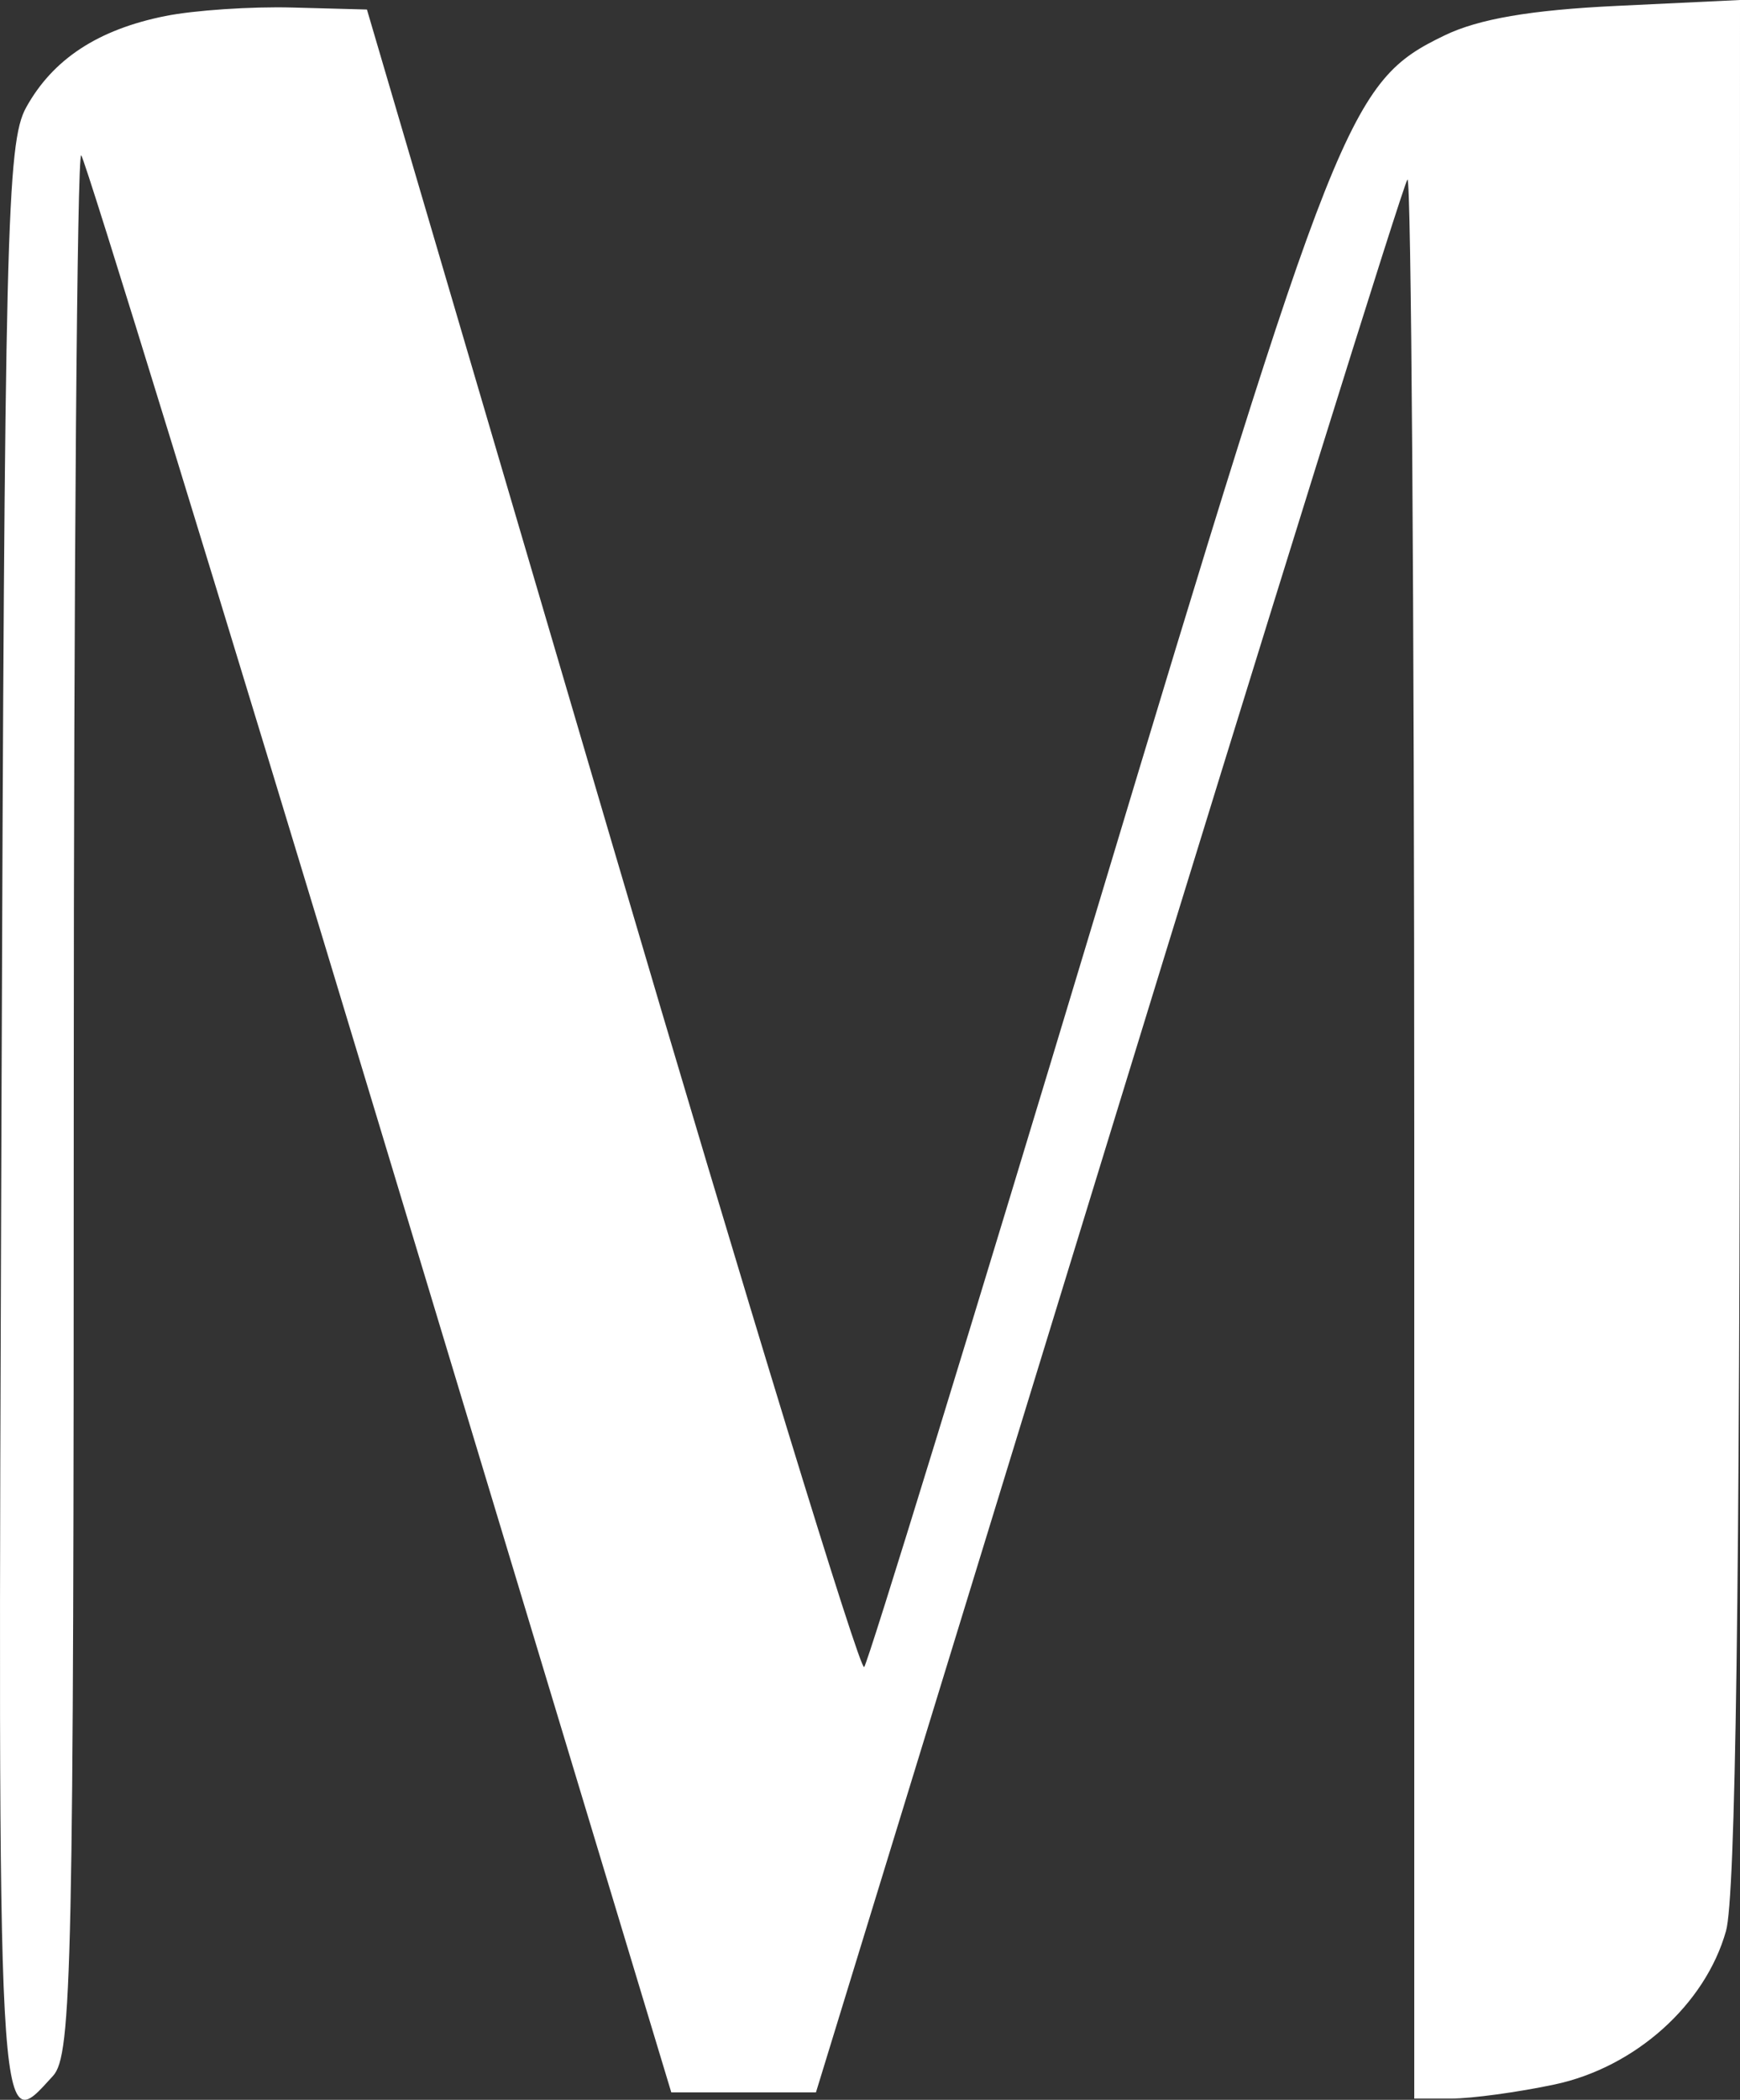 <svg width="34" height="41" viewBox="0 0 34 41" fill="none" xmlns="http://www.w3.org/2000/svg">
<rect x="0" y="0" width="34" height="41" fill="#333333" stroke="none"/>
<path fill-rule="evenodd" clip-rule="evenodd" d="M3.231 0.313C1.914 0.577 1.033 1.155 0.511 2.098C0.131 2.783 0.089 4.507 0.028 21.912C-0.043 42.128 -0.064 41.735 1.036 40.533C1.406 40.129 1.441 38.458 1.441 21.49C1.441 11.259 1.507 2.954 1.587 3.033C1.667 3.112 4.294 11.654 7.425 22.015L13.117 40.855H14.53H15.944L21.656 22.246C24.797 12.011 27.428 3.578 27.502 3.505C27.575 3.432 27.635 11.834 27.635 22.174V40.976H28.358C28.755 40.976 29.664 40.852 30.377 40.701C31.952 40.367 33.323 39.14 33.727 37.702C33.913 37.039 33.998 31.025 33.998 18.37L34 0L31.592 0.115C29.91 0.195 28.894 0.369 28.226 0.692C26.362 1.591 26.123 2.191 21.398 17.878C18.995 25.855 16.965 32.458 16.886 32.55C16.806 32.642 14.588 25.398 11.955 16.451L7.17 0.186L5.713 0.147C4.912 0.125 3.795 0.2 3.231 0.313Z" fill="white"/>
</svg>
